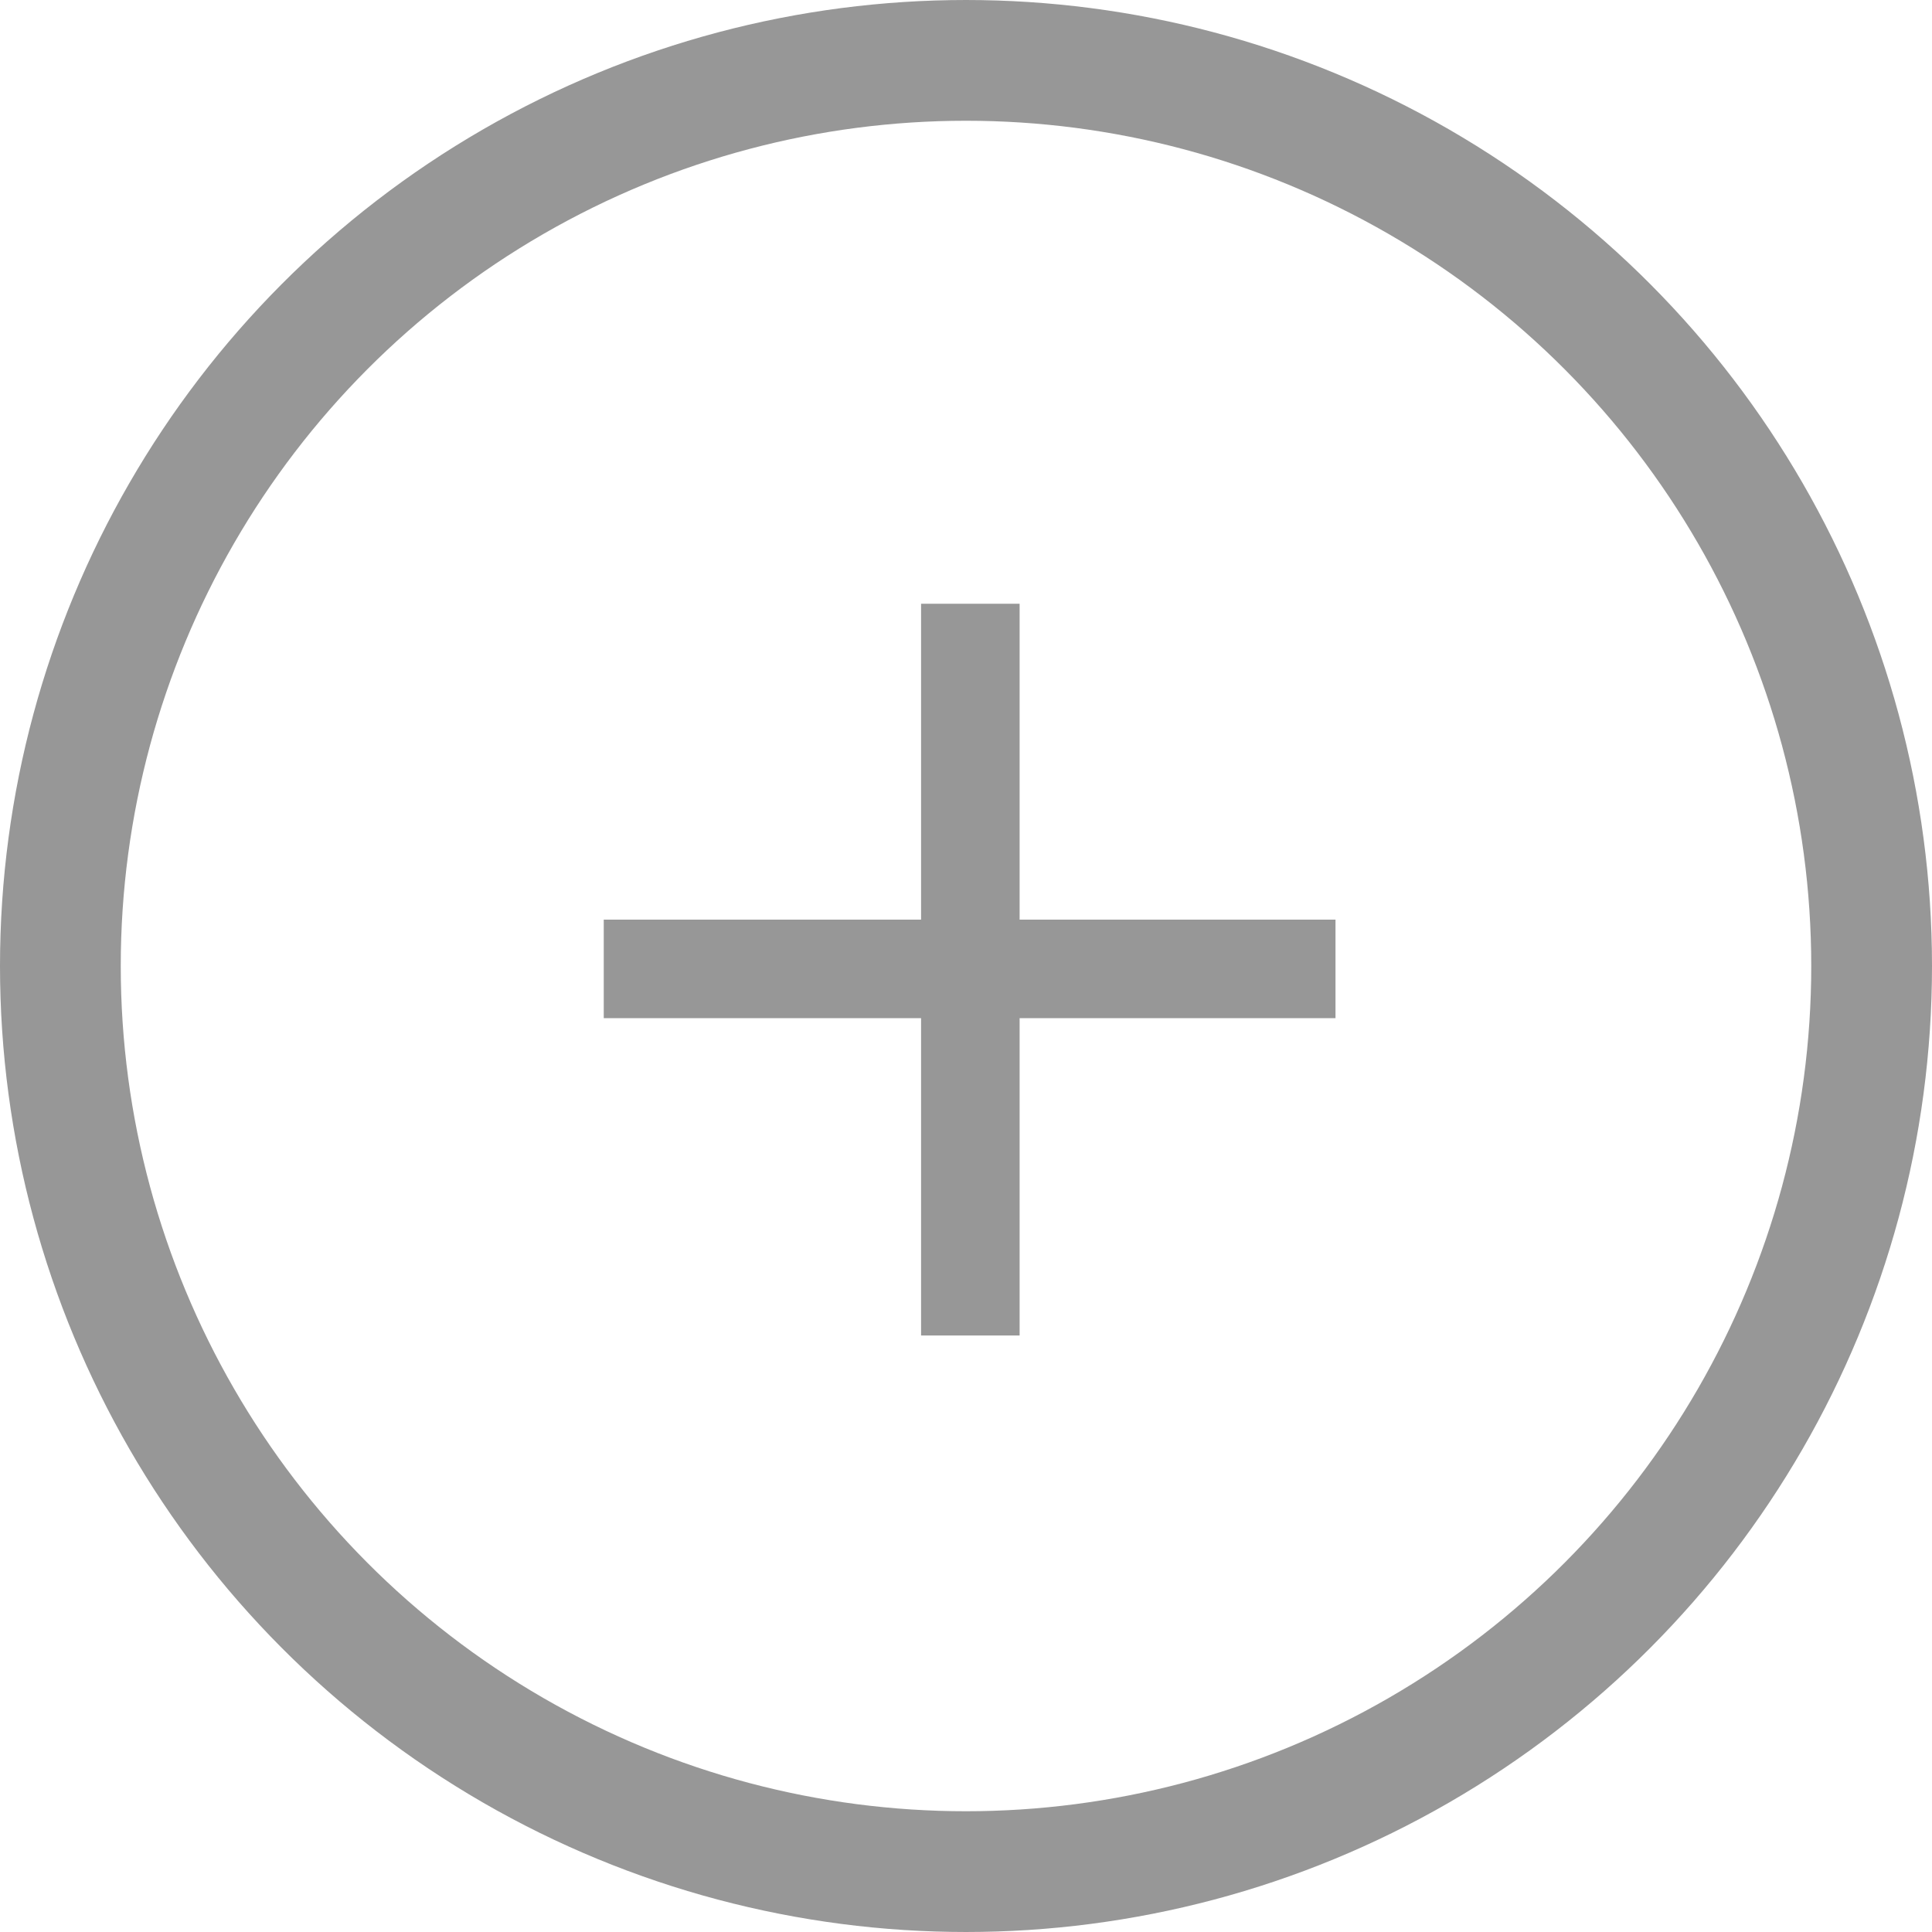 <?xml version="1.0" encoding="UTF-8"?>
<svg width="16px" height="16px" viewBox="0 0 16 16" version="1.1" xmlns="http://www.w3.org/2000/svg" xmlns:xlink="http://www.w3.org/1999/xlink">
    <title>编组 3</title>
    <g id="后台" stroke="none" stroke-width="1" fill="none" fill-rule="evenodd">
        <g id="经营分析——弹框" transform="translate(-365, -1491)">
            <g id="编组-18" transform="translate(57, 1215)">
                <g id="编组-3" transform="translate(308, 276)">
                    <polygon id="+" fill="#979797" fill-rule="nonzero" points="8.444 11.06 8.444 8.432 11.06 8.432 11.06 7.616 8.444 7.616 8.444 5 7.628 5 7.628 7.616 5 7.616 5 8.432 7.628 8.432 7.628 11.06"></polygon>
                    <circle id="椭圆形" stroke="#979797" cx="8" cy="8" r="7.5"></circle>
                </g>
            </g>
        </g>
    </g>
</svg>
